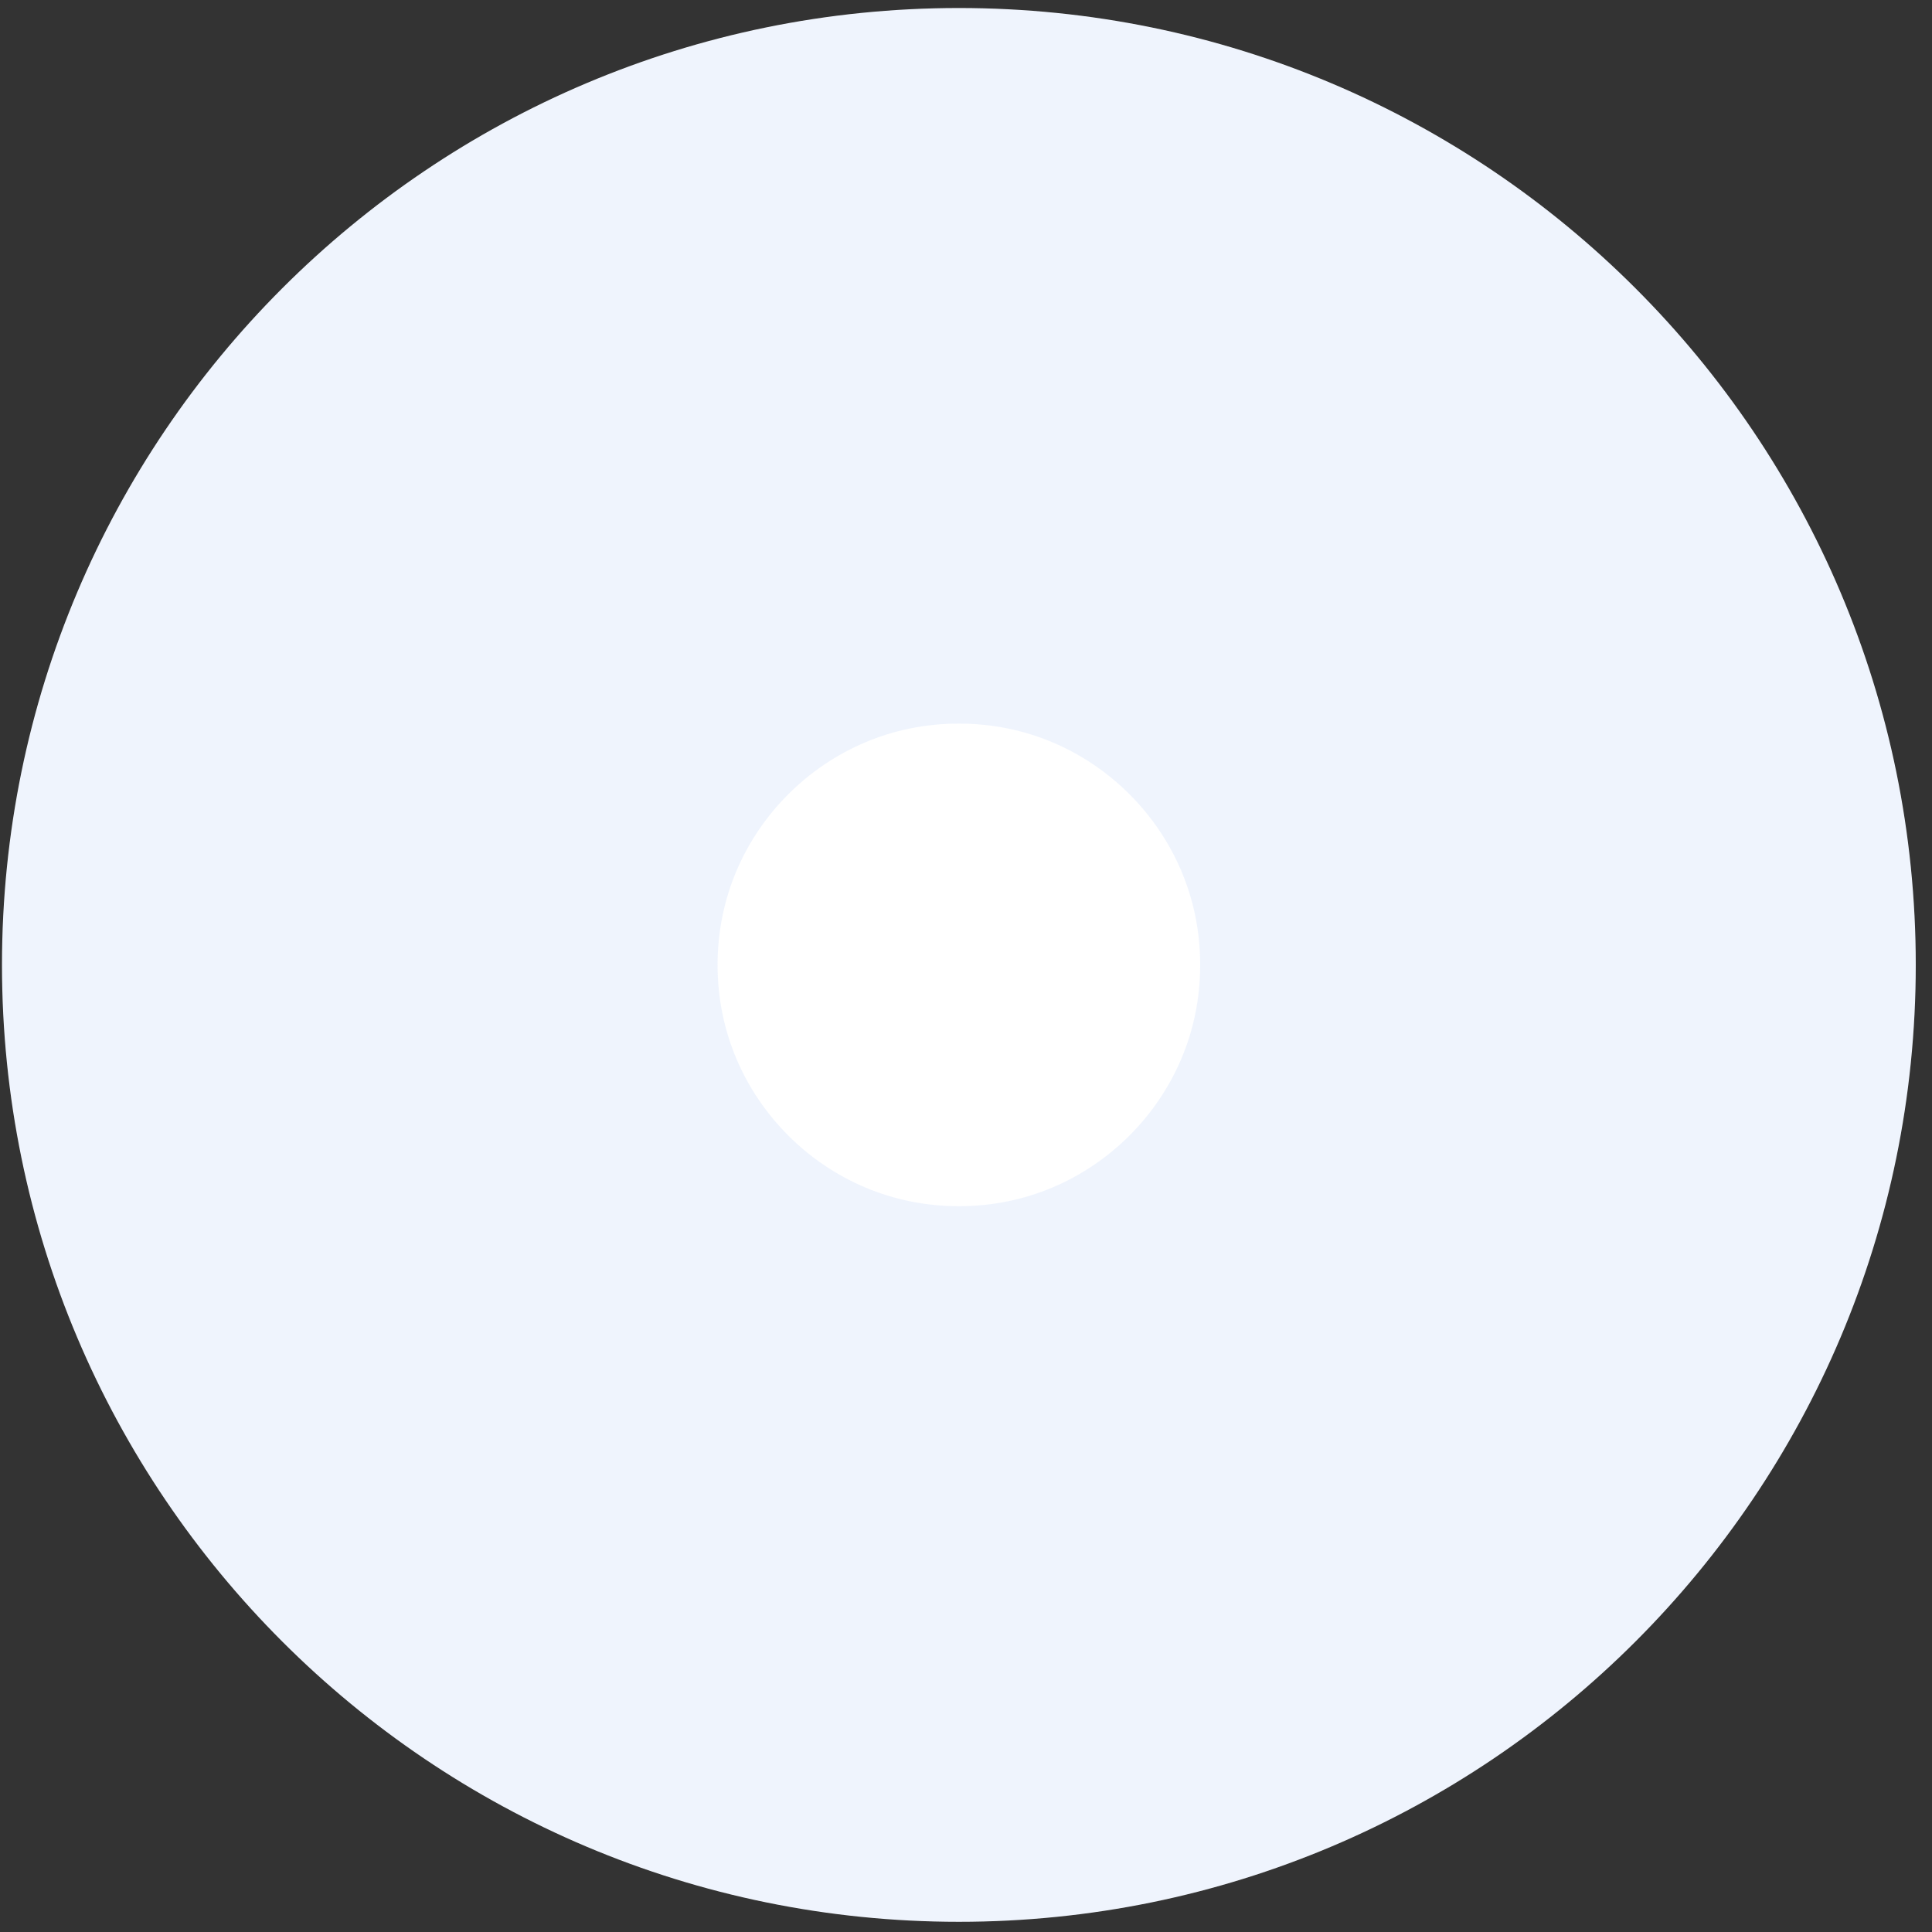 <svg width="106" height="106" viewBox="0 0 106 106" fill="none" xmlns="http://www.w3.org/2000/svg">
<rect x="0" y="0" width="106" height="106" fill="#333333" stroke="none"/>
<path d="M52.609 105.44C81.604 105.44 105.109 81.935 105.109 52.94C105.109 23.945 81.604 0.44 52.609 0.44C23.614 0.44 0.109 23.945 0.109 52.94C0.109 81.935 23.614 105.44 52.609 105.44Z" fill="white"/>
<path d="M52.61 85.809C70.763 85.809 85.479 71.093 85.479 52.94C85.479 34.786 70.763 20.07 52.61 20.07C34.456 20.07 19.74 34.786 19.74 52.94C19.74 71.093 34.456 85.809 52.61 85.809Z" stroke="#0F60D6" stroke-opacity="0.07" stroke-width="39.261"/>
</svg>

